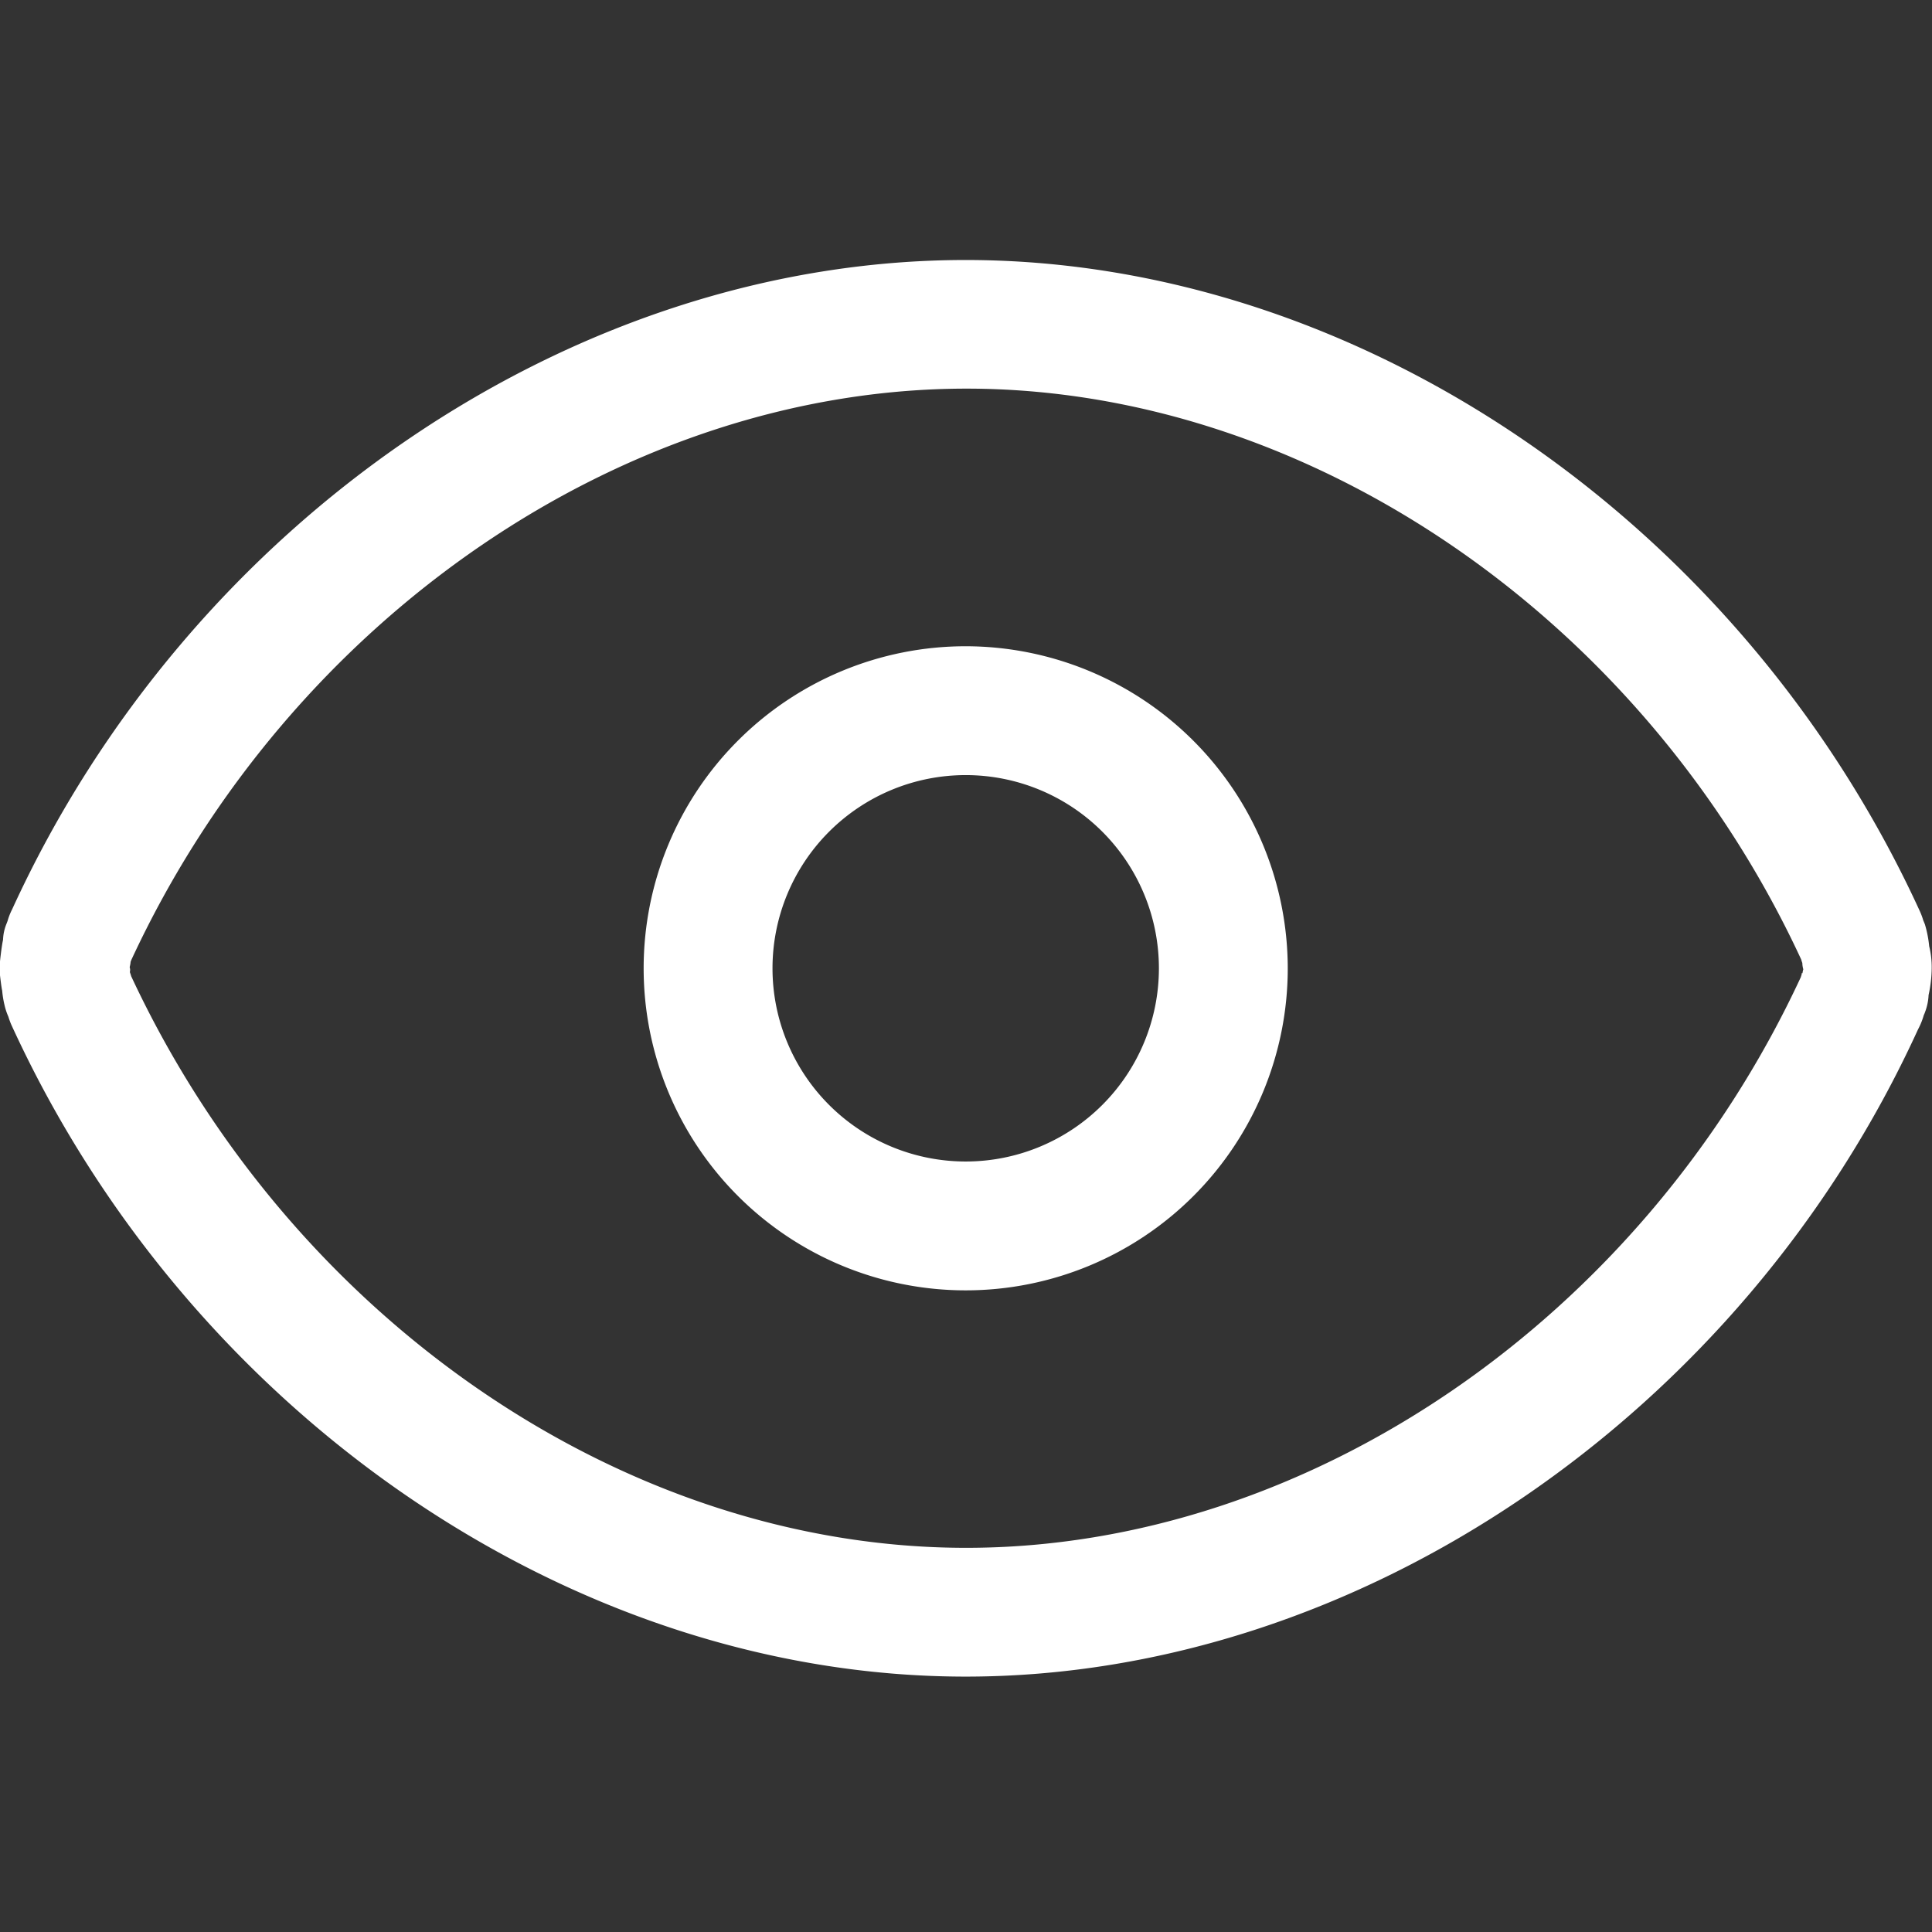 <svg xmlns="http://www.w3.org/2000/svg" width="26" height="26" viewBox="0 0 26 26">
    <rect x="0" y="0" width="26" height="26" fill="#333333" stroke="none"/>
    <defs>
        <clipPath id="vg8bg6x9la">
            <path data-name="矩形 4594" transform="translate(.291)" style="stroke:#707070;fill:#fff" d="M0 0h26v26H0z"/>
        </clipPath>
        <clipPath id="2rdig9ka3b">
            <path data-name="矩形 4595" style="fill:#fff" d="M0 0h26v19.135H0z"/>
        </clipPath>
    </defs>
    <g data-name="蒙版组 112" transform="translate(-.291)" style="clip-path:url(#vg8bg6x9la)">
        <g data-name="组 11237">
            <g data-name="组 11236">
                <g data-name="组 11235" transform="translate(.291 3.466)" style="clip-path:url(#2rdig9ka3b)">
                    <path data-name="路径 30970" d="M651.881 305.309a1.175 1.175 0 0 0-.034-.3 1.543 1.543 0 0 0-.057-.292 1.32 1.32 0 0 0-.023-.056.892.892 0 0 0-.043-.117c-2.4-5.244-7.56-8.769-12.844-8.769s-10.444 3.521-12.831 8.737a.832.832 0 0 0-.062.158l-.017.044a.618.618 0 0 0-.044.209c-.022.1-.042.3-.042.3a.794.794 0 0 0 0 .17s.02.176.03.212a1.31 1.31 0 0 0 .03.189.869.869 0 0 0 .054.165.983.983 0 0 0 .04.109c2.4 5.245 7.562 8.771 12.843 8.771s10.447-3.523 12.817-8.712a.949.949 0 0 0 .076-.188.464.464 0 0 0 .019-.047.736.736 0 0 0 .046-.225 1.754 1.754 0 0 0 .042-.359zm-1.75.064a.072.072 0 0 1 0 .012c0 .011-.008.025-.01.038-2.134 4.6-6.638 7.683-11.234 7.683s-9.082-3.077-11.236-7.691c-.005-.016-.009-.031-.015-.046s0-.027 0-.036 0-.023-.005-.034v-.012a.364.364 0 0 0 .011-.06c0-.011.007-.022.011-.034 2.134-4.6 6.643-7.687 11.239-7.687s9.106 3.089 11.233 7.683a.11.11 0 0 0 .007.023.115.115 0 0 0 .008.023c0 .034.008.068.013.085a.348.348 0 0 0-.011.053zm-11.25-4.4a4.334 4.334 0 1 0 4.334 4.334 4.339 4.339 0 0 0-4.334-4.334zm0 6.934a2.6 2.6 0 1 1 2.6-2.6 2.6 2.6 0 0 1-2.6 2.6zm0 0" transform="translate(-625.885 -295.742)" style="fill:#fff"/>
                </g>
            </g>
        </g>
    </g>
</svg>

